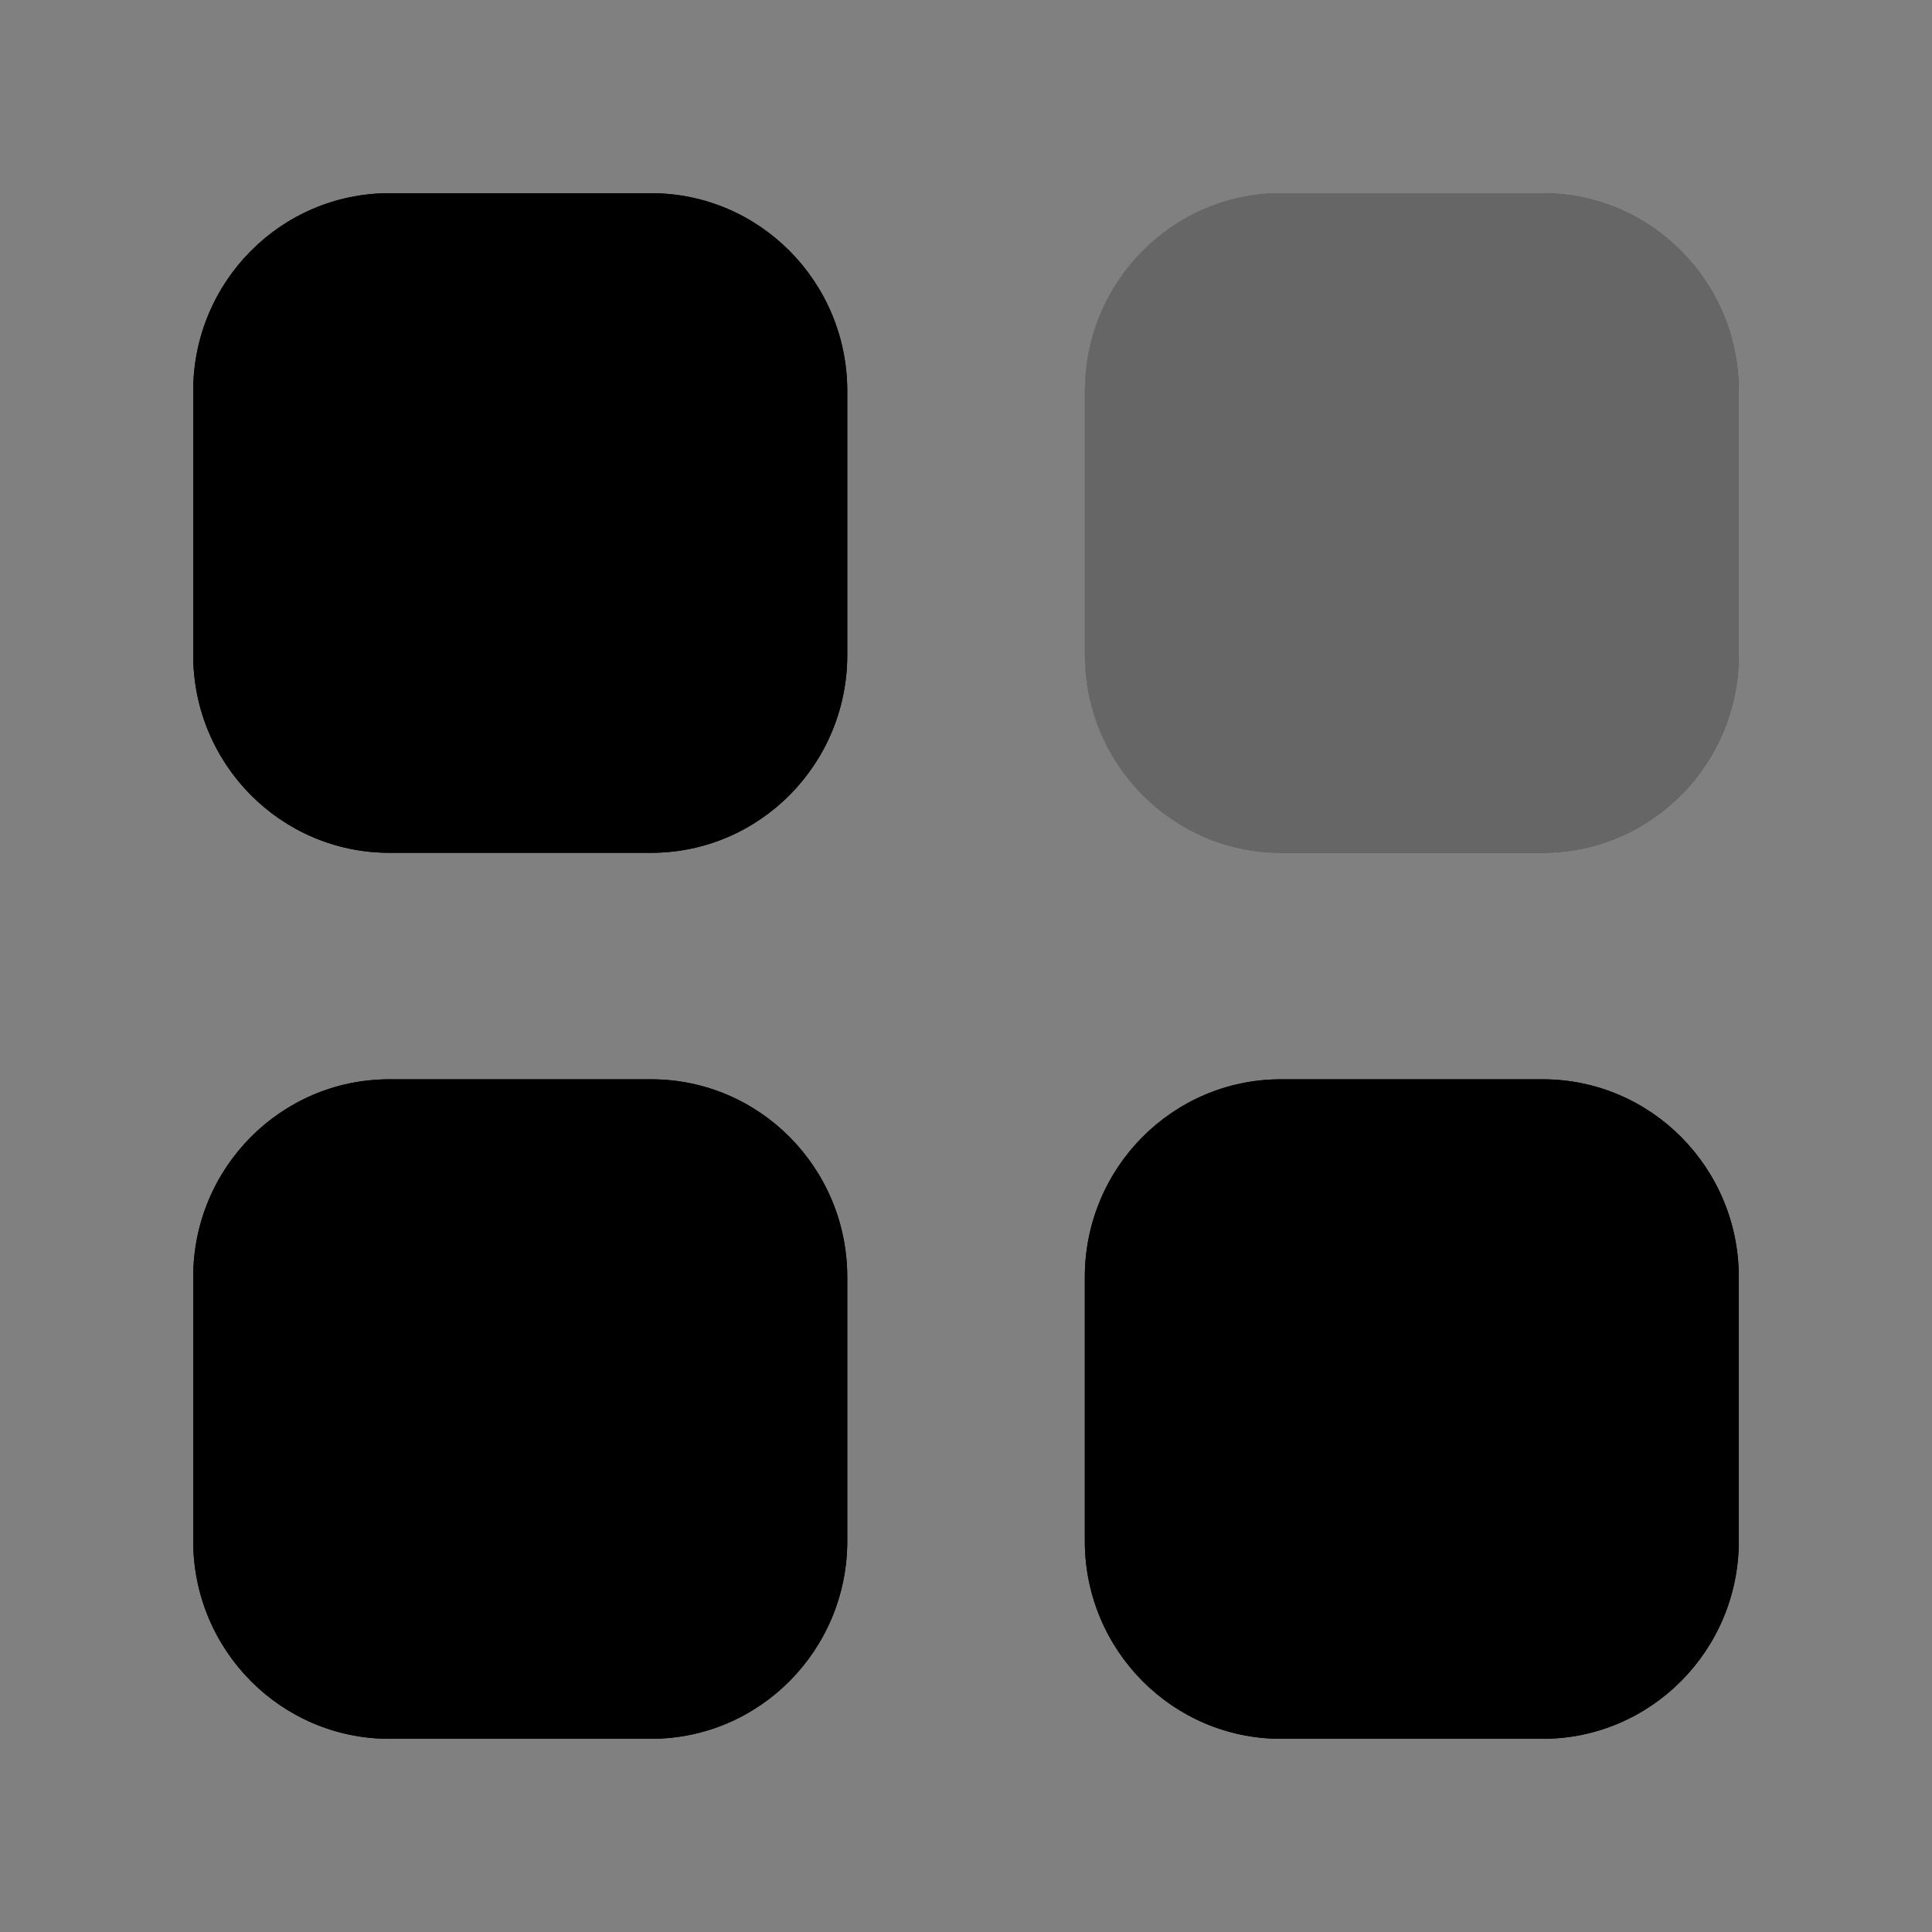 <svg width="22" height="22" viewBox="0 0 22 22" fill="none" xmlns="http://www.w3.org/2000/svg">
<rect x="0" y="0" width="22" height="22" fill="#808080" stroke="none"/>
<path fillRule="evenodd" clipRule="evenodd" d="M9.648 14.543C9.648 13.298 8.648 12.29 7.414 12.29H4.434C3.2 12.29 2.2 13.298 2.2 14.543V17.547C2.2 18.791 3.2 19.8 4.434 19.8H7.414C8.648 19.8 9.648 18.791 9.648 17.547V14.543ZM19.8 14.543C19.8 13.298 18.8 12.29 17.566 12.29H14.587C13.353 12.29 12.353 13.298 12.353 14.543V17.547C12.353 18.791 13.353 19.8 14.587 19.8H17.566C18.8 19.8 19.8 18.791 19.8 17.547V14.543ZM9.648 4.453C9.648 3.209 8.648 2.2 7.414 2.2H4.434C3.2 2.2 2.2 3.209 2.2 4.453V7.458C2.2 8.702 3.2 9.711 4.434 9.711H7.414C8.648 9.711 9.648 8.702 9.648 7.458V4.453ZM17.566 2.2H14.587C13.353 2.2 12.353 3.209 12.353 4.453V7.458C12.353 8.702 13.353 9.711 14.587 9.711H17.566C18.8 9.711 19.8 8.702 19.8 7.458V4.453C19.8 3.209 18.8 2.2 17.566 2.2Z" fill="black"/>
<path opacity="0.4" d="M14.586 2.2H17.566C18.8 2.2 19.8 3.209 19.8 4.453V7.458C19.8 8.702 18.8 9.711 17.566 9.711H14.586C13.352 9.711 12.352 8.702 12.352 7.458V4.453C12.352 3.209 13.352 2.2 14.586 2.2Z" fill="white"/>
<path d="M7.414 12.29C8.648 12.29 9.648 13.298 9.648 14.543V17.547C9.648 18.791 8.648 19.8 7.414 19.8H4.434C3.2 19.8 2.2 18.791 2.2 17.547V14.543C2.2 13.298 3.2 12.29 4.434 12.29H7.414ZM17.566 12.29C18.8 12.29 19.8 13.298 19.8 14.543V17.547C19.8 18.791 18.8 19.8 17.566 19.8H14.587C13.353 19.8 12.353 18.791 12.353 17.547V14.543C12.353 13.298 13.353 12.29 14.587 12.29H17.566ZM7.414 2.2C8.648 2.2 9.648 3.209 9.648 4.453V7.458C9.648 8.702 8.648 9.711 7.414 9.711H4.434C3.2 9.711 2.2 8.702 2.2 7.458V4.453C2.2 3.209 3.2 2.2 4.434 2.2H7.414Z" fill="black"/>
</svg>
